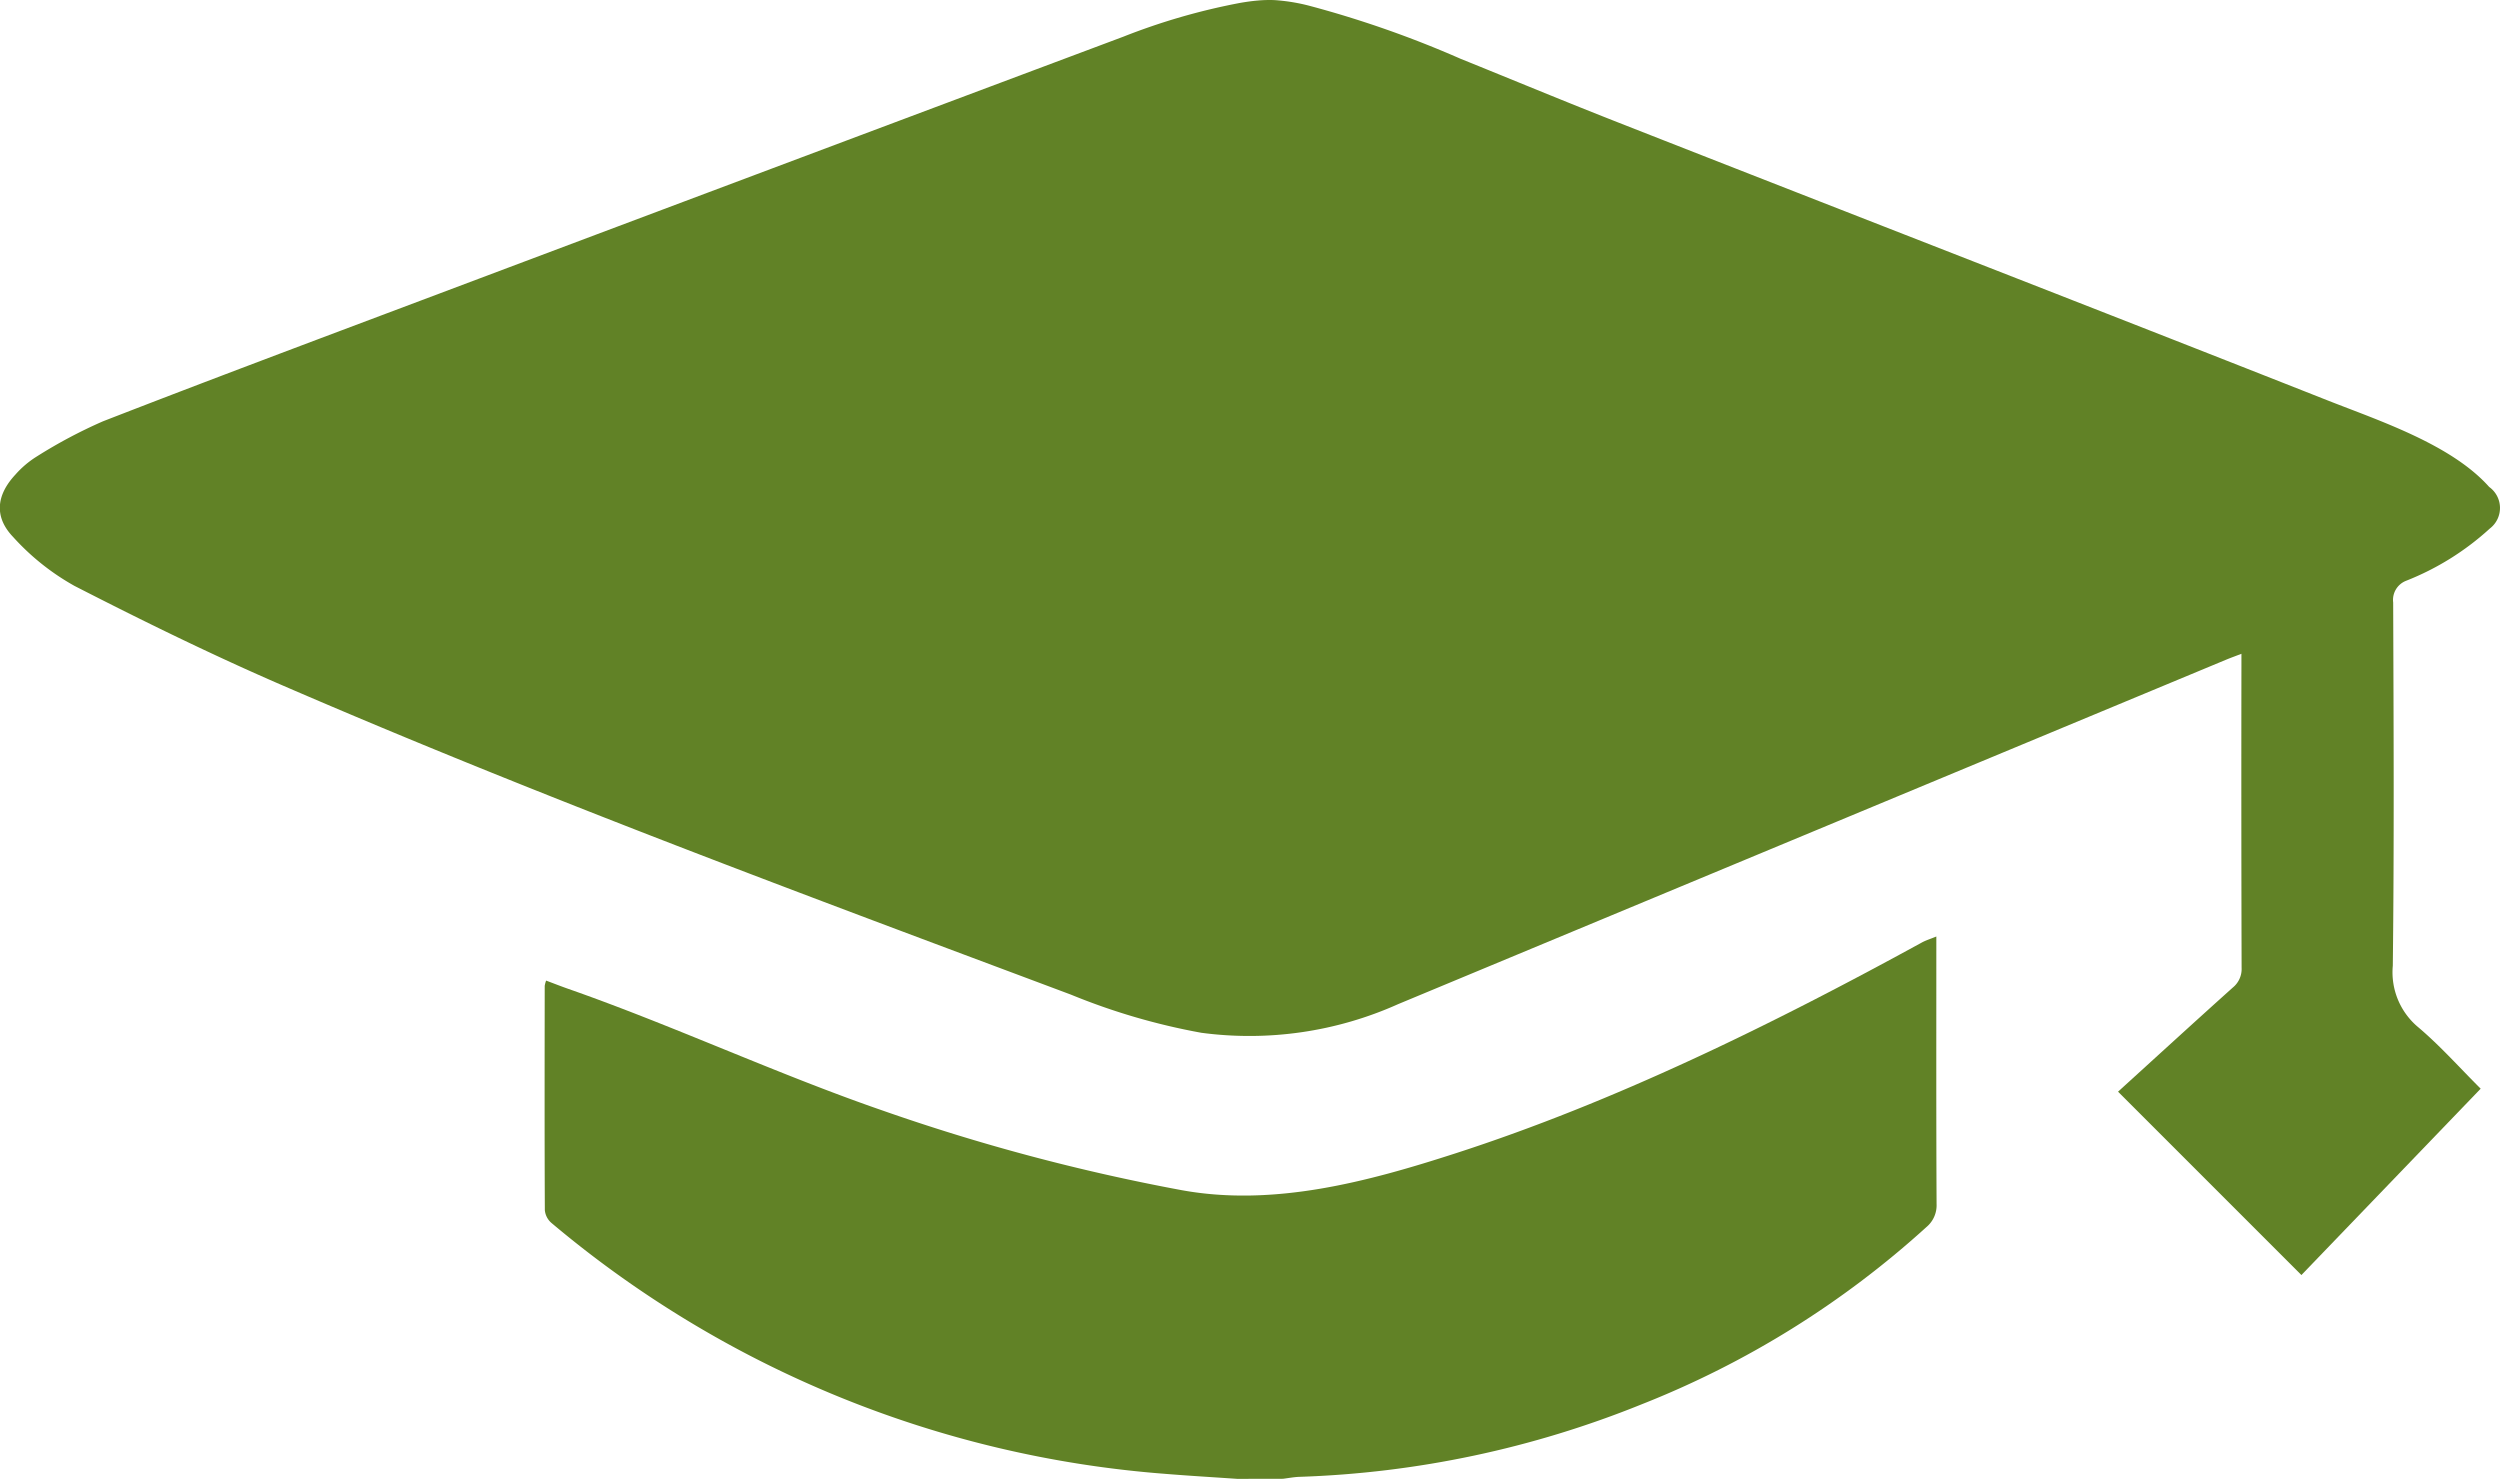 <svg xmlns="http://www.w3.org/2000/svg" width="141.799" height="83.88" viewBox="0 0 141.799 83.88"><g transform="translate(-403.884 -430)"><path d="M475.219,430.031a7.23,7.23,0,0,1,.954-.025,10.566,10.566,0,0,1,1.956.316,59.238,59.238,0,0,1,8.6,3.013c3,1.212,5.98,2.452,8.989,3.632,13.385,5.257,26.794,10.456,40.17,15.737,2.939,1.16,7.032,2.5,9.182,4.916a1.467,1.467,0,0,1,.035,2.359,15.373,15.373,0,0,1-4.751,2.964,1.164,1.164,0,0,0-.73,1.229c.024,6.869.06,13.738-.021,20.606a4.052,4.052,0,0,0,1.459,3.5c1.24,1.052,2.33,2.281,3.525,3.472l-10.168,10.57-10.4-10.4c2.125-1.932,4.31-3.933,6.514-5.911a1.355,1.355,0,0,0,.494-1.118q-.024-8.532-.01-17.064v-.744c-.339.13-.6.224-.862.332q-23.492,9.771-46.98,19.544a20.608,20.608,0,0,1-11.15,1.62,36.706,36.706,0,0,1-7.4-2.165c-14.98-5.614-29.986-11.164-44.673-17.52-4.015-1.737-7.952-3.667-11.845-5.663a13.638,13.638,0,0,1-3.473-2.768c-1.1-1.144-.957-2.385.125-3.545a5.45,5.45,0,0,1,1.207-1.024,28.147,28.147,0,0,1,3.753-1.995c5.985-2.327,12-4.581,18.01-6.843q19.925-7.5,39.86-14.971a36.37,36.37,0,0,1,6.647-1.923C474.567,430.105,474.893,430.059,475.219,430.031Z" fill="#618226"/><path d="M474.06,513.88c-1.367-.094-2.736-.173-4.1-.285a61.249,61.249,0,0,1-34.8-14.232,1.094,1.094,0,0,1-.373-.72c-.02-4.241-.012-8.483-.007-12.724a1.573,1.573,0,0,1,.08-.3c.431.161.844.324,1.263.471,5.884,2.059,11.819,4.819,17.709,6.859a114.5,114.5,0,0,0,17.066,4.555c5.232.957,10.554-.474,15.542-2.087,9-2.91,17.851-7.248,26.446-11.956.227-.124.478-.2.826-.343v.788c0,4.8-.01,9.592.014,14.387a1.607,1.607,0,0,1-.578,1.307,52.857,52.857,0,0,1-16.165,10.058,56.682,56.682,0,0,1-19.4,4.108c-.309.011-.616.071-.924.109Z" fill="#618226"/></g></svg>